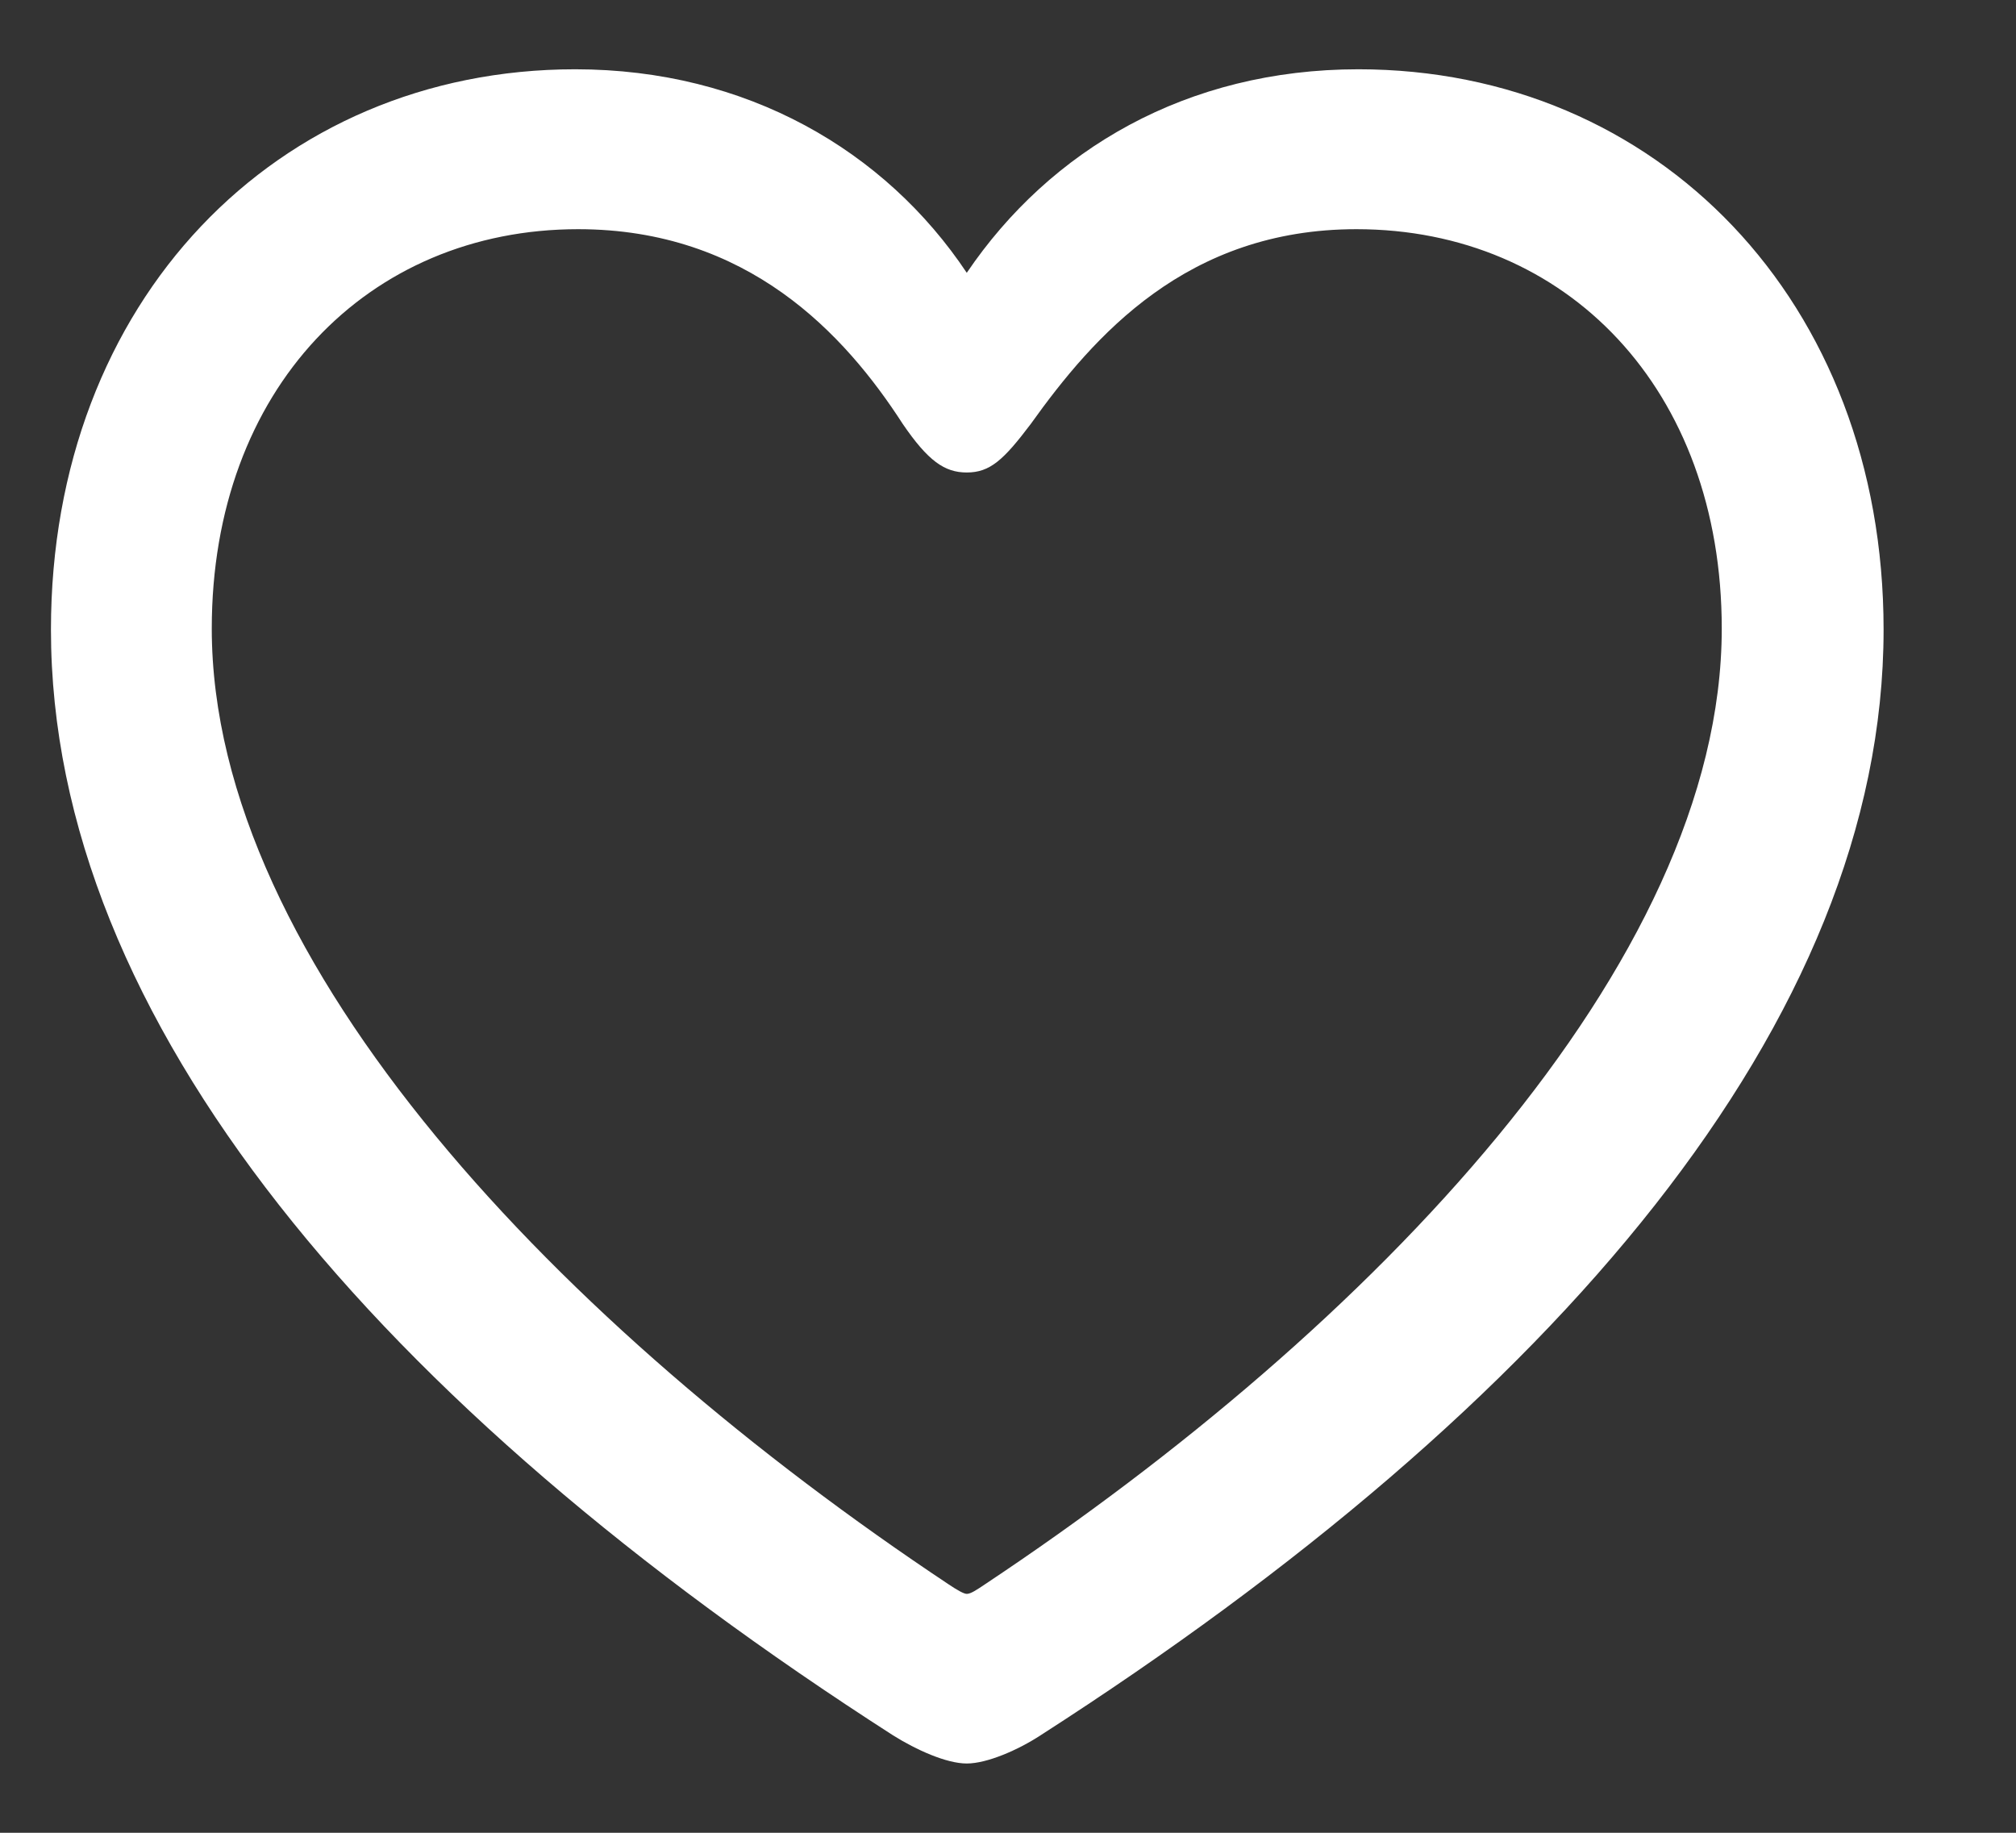 <svg width="22" height="20" viewBox="0 0 22 20" fill="none" xmlns="http://www.w3.org/2000/svg">
<rect x="0" y="0" width="22" height="20" fill="#333333" stroke="none"/>
<path fill-rule="evenodd" clip-rule="evenodd" d="M11.354 18.937C11.111 19.096 10.772 19.244 10.55 19.244C10.328 19.244 10 19.096 9.746 18.937C4.13 15.331 0.556 11.132 0.556 6.87C0.556 3.284 3.02 0.756 6.277 0.756C8.149 0.756 9.662 1.645 10.55 2.977C11.46 1.634 12.951 0.756 14.823 0.756C18.081 0.756 20.555 3.284 20.555 6.87C20.555 11.132 16.97 15.331 11.354 18.937ZM10.349 17.287C10.444 17.351 10.518 17.393 10.55 17.393C10.593 17.393 10.656 17.351 10.751 17.287C14.95 14.495 18.789 10.518 18.789 6.859C18.789 4.247 17.097 2.501 14.802 2.501C12.951 2.501 11.936 3.665 11.248 4.627C10.952 5.019 10.804 5.156 10.55 5.156C10.307 5.156 10.127 5.029 9.852 4.627C9.218 3.644 8.16 2.501 6.309 2.501C4.014 2.501 2.311 4.247 2.311 6.859C2.311 10.518 6.15 14.495 10.349 17.287Z" fill="white"/>
</svg>
